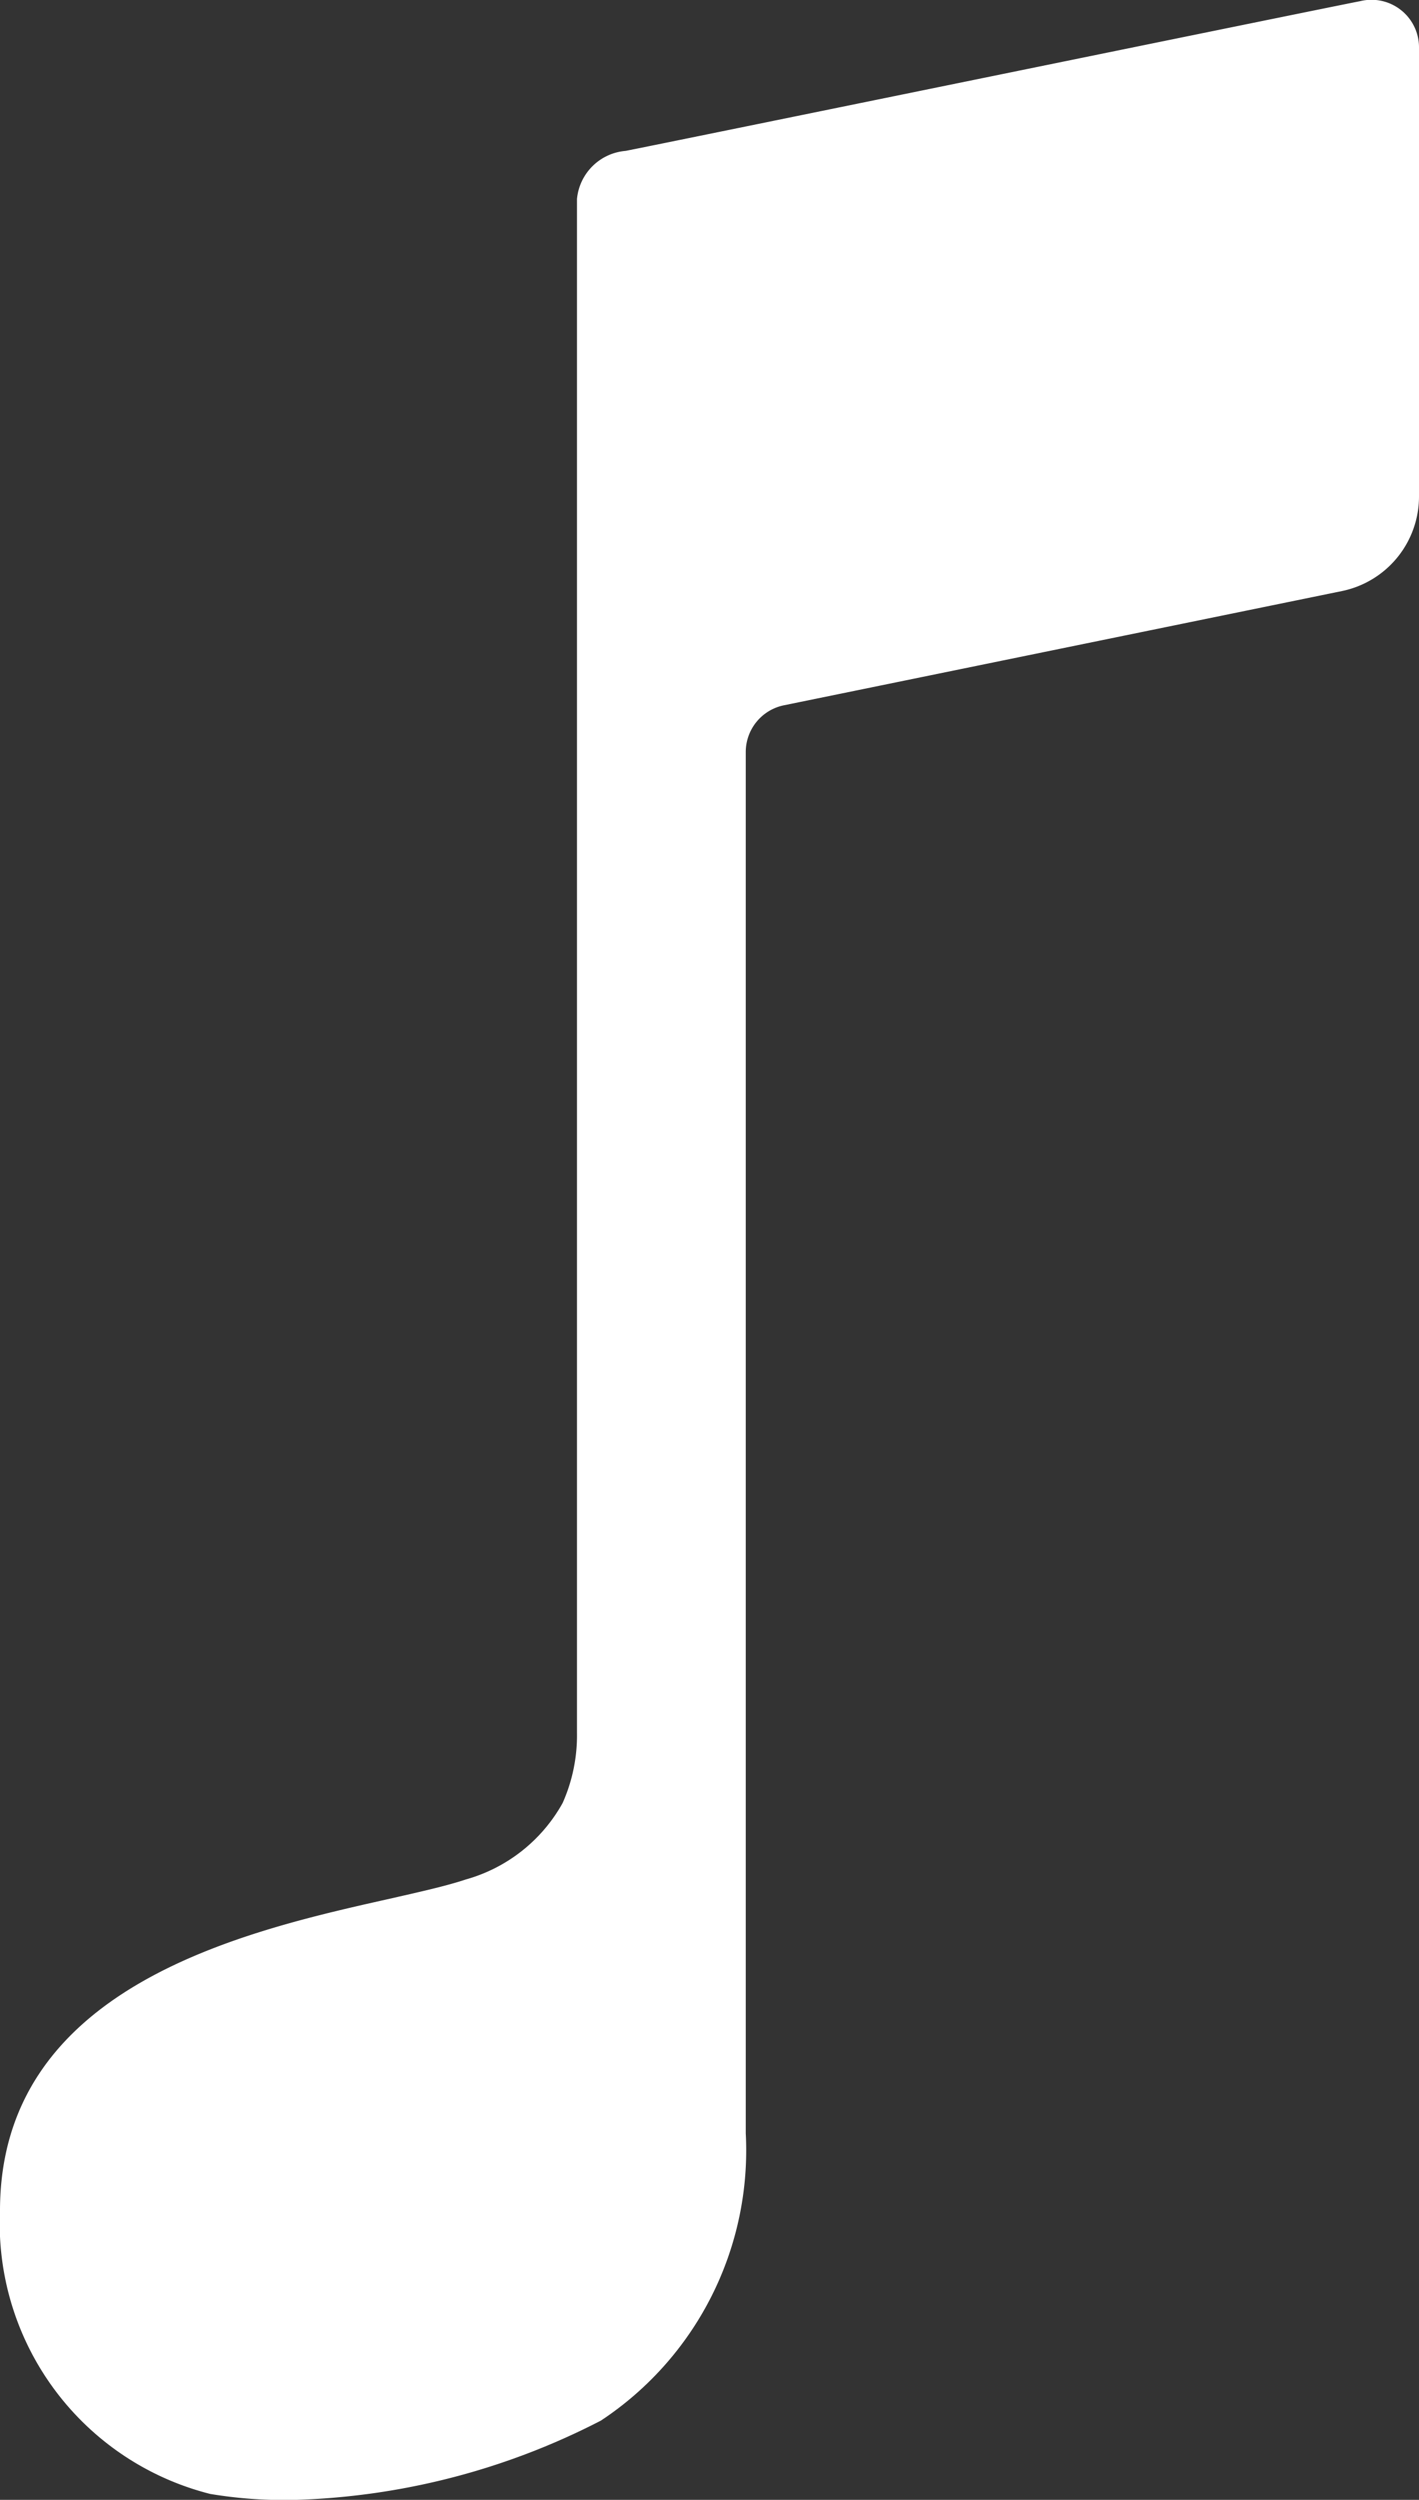 <svg xmlns="http://www.w3.org/2000/svg" width="27.668" height="48.726" viewBox="0 0 27.668 48.726">
  <rect x="0" y="0" width="27.668" height="48.726" fill="#333333" stroke="none"/>
  <path id="Songs" d="M42.691,5.648c-.551.105-13.828,2.824-14.32,2.918a1.039,1.039,0,0,0-.949.938h0V39.4a3.232,3.232,0,0,1-.281,1.371,3.123,3.123,0,0,1-1.887,1.488c-.387.129-.914.246-1.535.387-2.824.633-7.547,1.711-7.547,6.07a5.436,5.436,0,0,0,4.1,5.52,8.8,8.8,0,0,0,1.617.117,13.87,13.87,0,0,0,6-1.547,6.314,6.314,0,0,0,2.824-5.6V20.285a.93.93,0,0,1,.75-.914L42.34,17.145a1.882,1.882,0,0,0,1.5-1.84V6.539A.927.927,0,0,0,42.691,5.648Z" transform="translate(-16.172 -5.625)" fill="#fff"/>
</svg>
